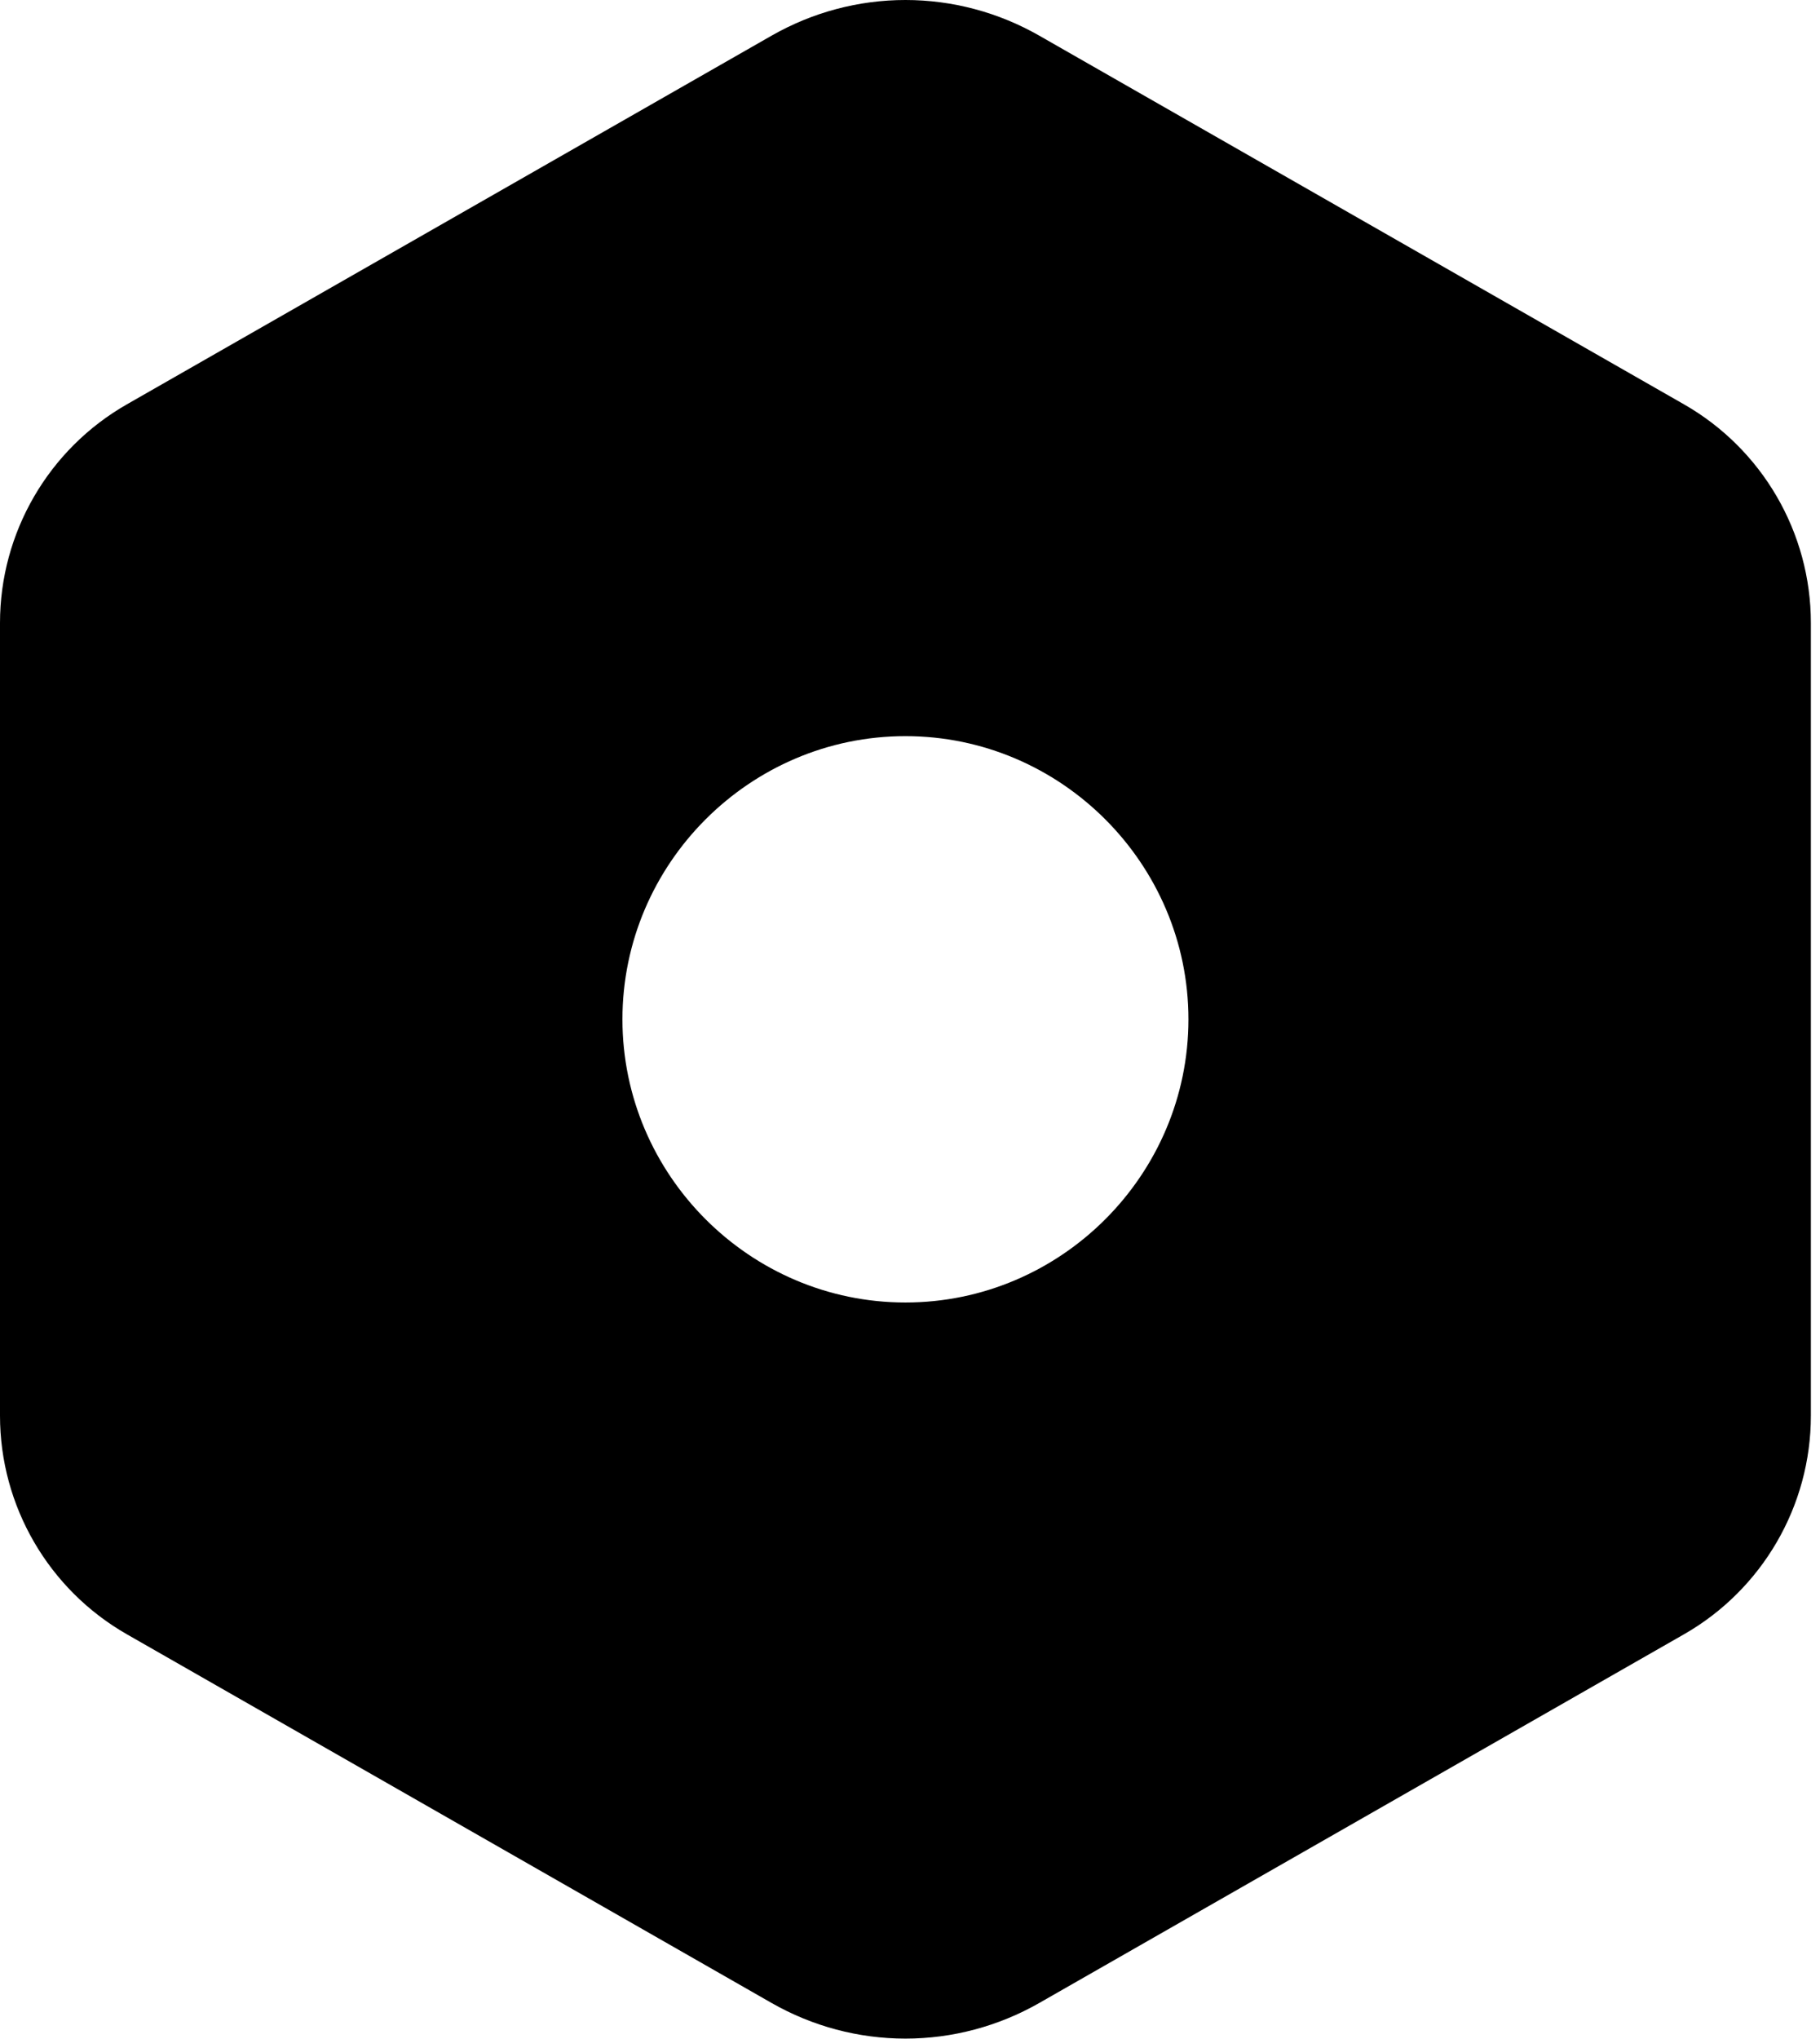<svg width="67" height="75" viewBox="0 0 67 75" fill="none" xmlns="http://www.w3.org/2000/svg">
<path d="M33.332 0C31.605 0 29.91 0.453 28.41 1.309L4.672 14.875C1.785 16.523 0 19.597 0 22.918V52.082C0 55.402 1.785 58.476 4.672 60.125L28.41 73.691C29.91 74.546 31.605 74.999 33.332 74.999C35.058 74.999 36.754 74.546 38.254 73.691L61.992 60.125C64.878 58.476 66.664 55.402 66.664 52.082V22.918C66.664 19.597 64.878 16.523 61.992 14.875L38.254 1.309C36.754 0.453 35.058 0 33.332 0ZM33.332 27.082C39.058 27.082 43.75 31.773 43.75 37.5C43.75 43.227 39.058 47.918 33.332 47.918C27.605 47.918 22.914 43.227 22.914 37.5C22.914 31.773 27.605 27.082 33.332 27.082Z" fill="black"/>
</svg>
